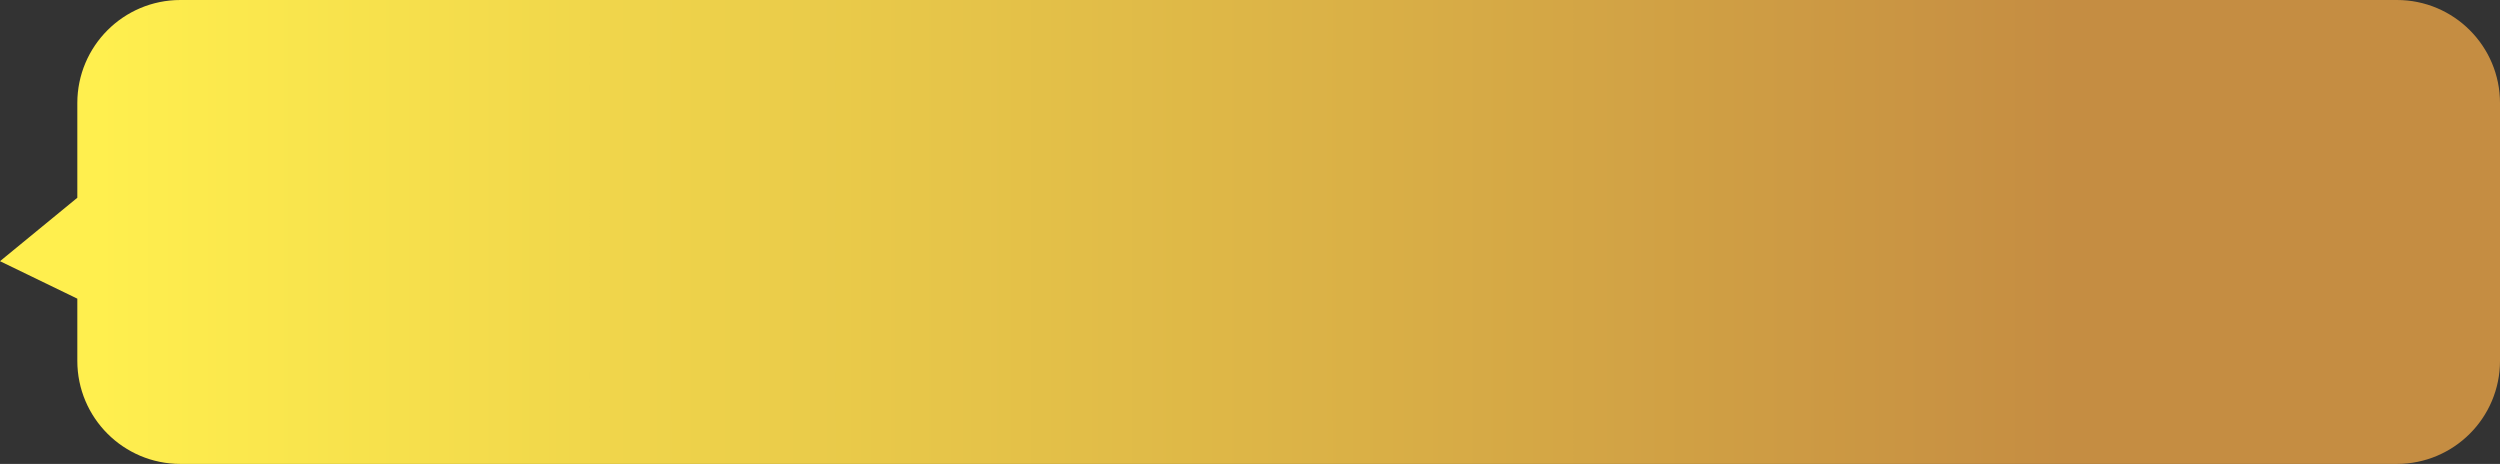 <svg width="97" height="18" viewBox="0 0 97 18" fill="none" xmlns="http://www.w3.org/2000/svg">
<rect x="0" y="0" width="97" height="18" fill="#333333" stroke="none"/>
<path d="M93 0C95.209 0 97 1.791 97 4V14C97 16.209 95.209 18 93 18H7C4.791 18 3 16.209 3 14V11.588L0 10.134L3 7.673V4C3 1.791 4.791 0 7 0H93Z" fill="url(#paint0_linear_1_10208)"/>
<defs>
<linearGradient id="paint0_linear_1_10208" x1="3.78" y1="8" x2="80.141" y2="8" gradientUnits="userSpaceOnUse">
<stop stop-color="#FFEF4E"/>
<stop offset="1" stop-color="#C58D42"/>
</linearGradient>
</defs>
</svg>
